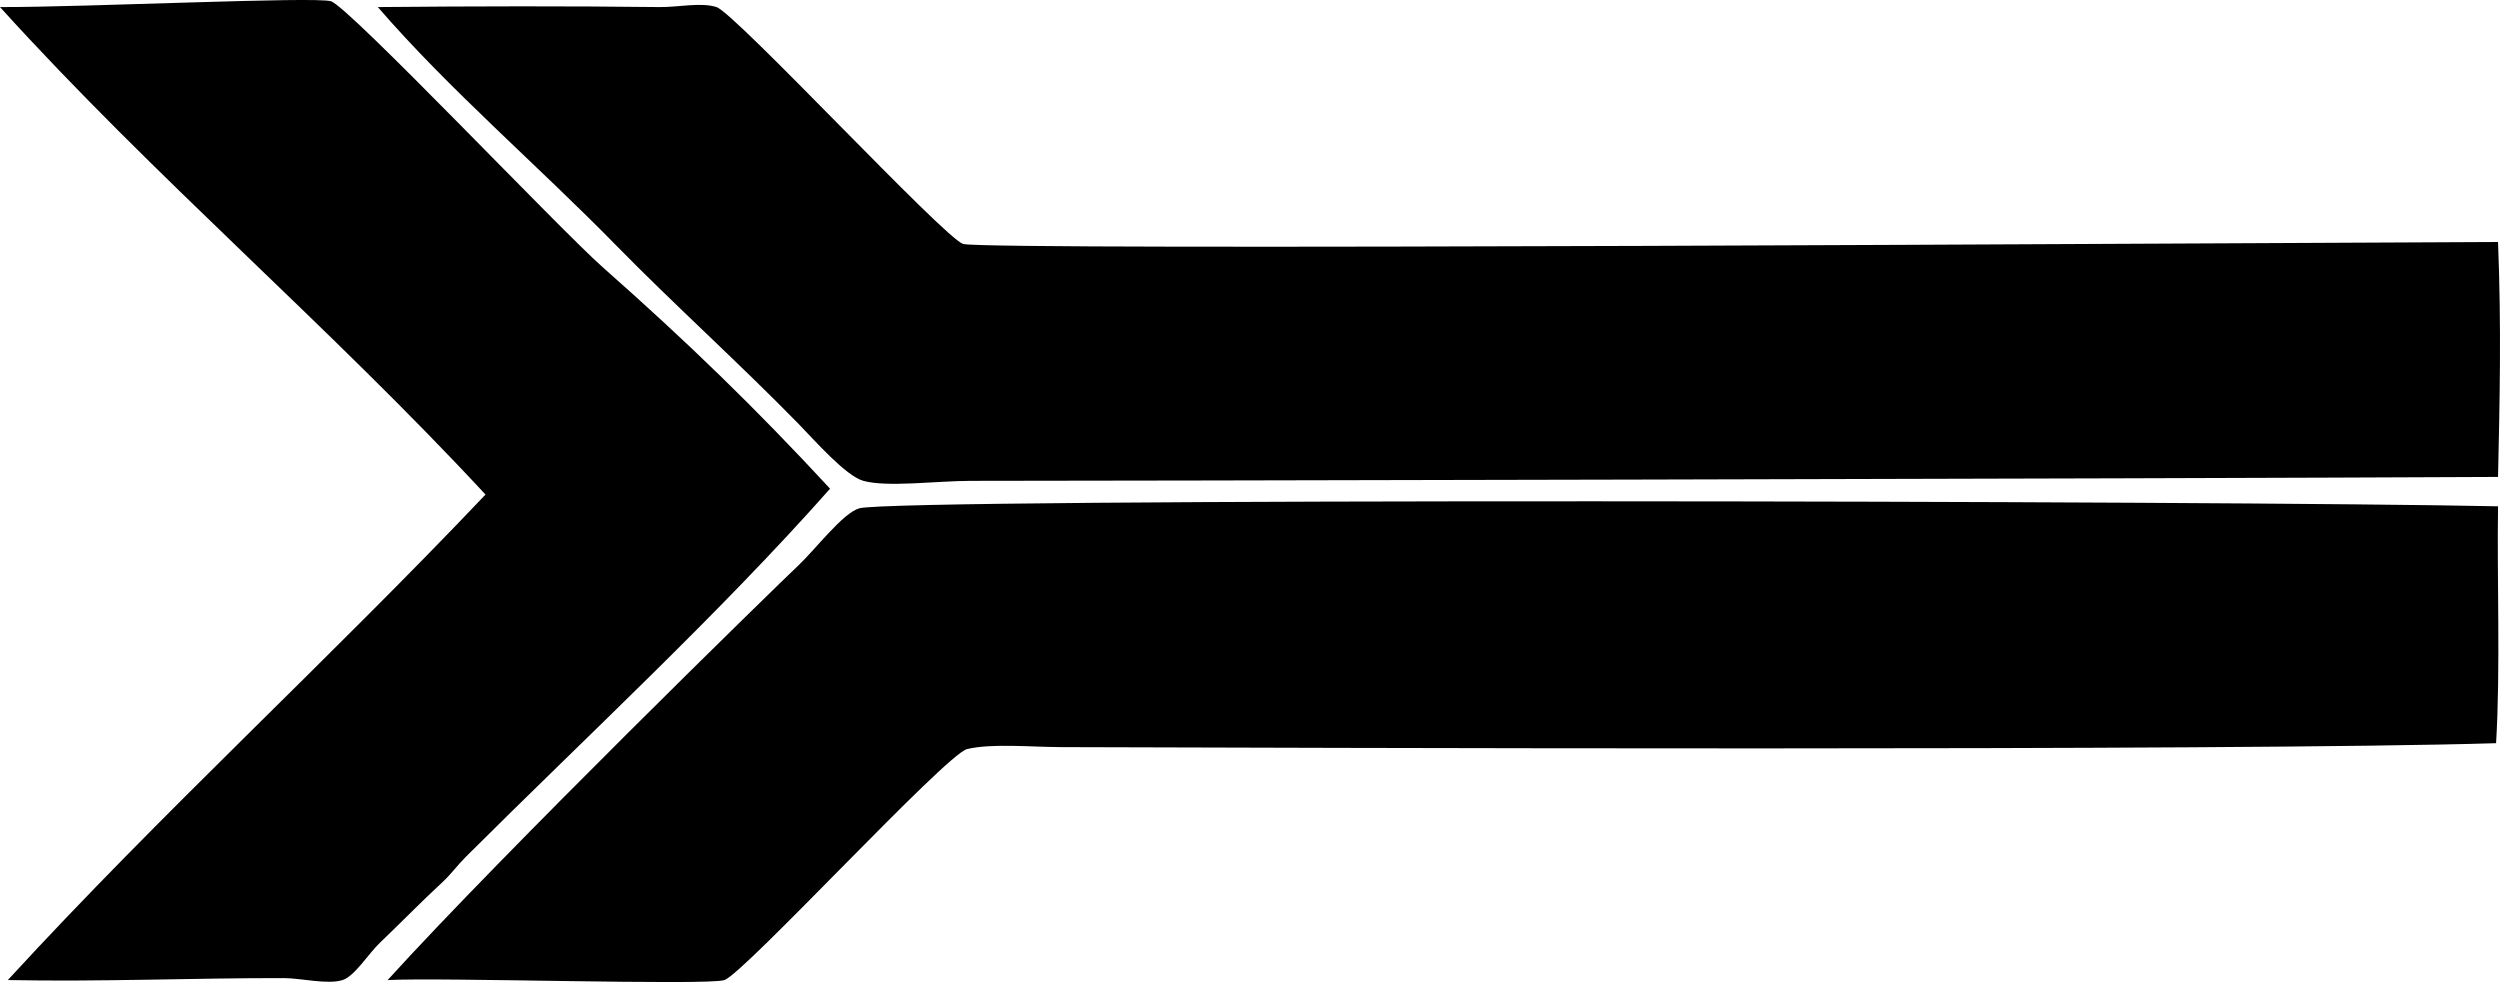 <?xml version="1.0" encoding="iso-8859-1"?>
<!-- Generator: Adobe Illustrator 19.2.0, SVG Export Plug-In . SVG Version: 6.00 Build 0)  -->
<svg version="1.1" xmlns="http://www.w3.org/2000/svg" xmlns:xlink="http://www.w3.org/1999/xlink" x="0px" y="0px"
	 viewBox="0 0 153.006 60.104" style="enable-background:new 0 0 153.006 60.104;" xml:space="preserve">
<g id="Amtrak">
	<path style="fill-rule:evenodd;clip-rule:evenodd;" d="M50.802,29.909C44.047,37.542,35.93,45.04,28.516,52.434
		c-0.516,0.514-0.921,1.081-1.438,1.558c-1.317,1.215-2.46,2.401-3.834,3.714c-0.694,0.663-1.547,2.047-2.276,2.276
		c-0.924,0.291-2.553-0.118-3.595-0.12c-5.49-0.01-11.198,0.234-16.894,0.12c9.407-10.243,19.67-19.63,29.235-29.714
		C20.167,19.966,9.433,10.85,0,0.433c5.395,0.009,19.196-0.65,20.249-0.359c1.064,0.294,14,13.952,16.654,16.295
		C42.077,20.938,46.257,24.995,50.802,29.909z"/>
	<path style="fill-rule:evenodd;clip-rule:evenodd;" d="M152.886,14.811c0.207,5.303,0.105,9.564,0,14.378
		c-22.765,0.114-86.769,0.24-93.457,0.24c-2.065,0-5.119,0.408-6.59,0c-1.075-0.298-2.992-2.489-3.954-3.475
		c-3.578-3.665-7.69-7.376-11.143-10.903c-4.83-4.934-10.282-9.597-14.618-14.618c5.985-0.055,11.589-0.066,17.253,0
		c1.134,0.013,2.518-0.307,3.475,0C44.995,0.8,57.827,14.612,58.95,14.931C60.426,15.351,137.355,14.867,152.886,14.811z"/>
	<path style="fill-rule:evenodd;clip-rule:evenodd;" d="M152.886,30.987c-0.071,4.323,0.153,9.978-0.12,14.498
		c-16.058,0.494-74.666,0.276-87.826,0.24c-1.825-0.005-4.255-0.241-5.751,0.12c-1.299,0.313-13.678,13.765-14.857,14.138
		c-1.095,0.347-17.332-0.179-20.608,0c7.076-7.795,23.783-24.102,25.162-25.401c1.031-0.972,2.706-3.198,3.714-3.475
		C54.898,30.476,136.66,30.641,152.886,30.987z"/>
</g>
<g id="Layer_1">
</g>
</svg>
